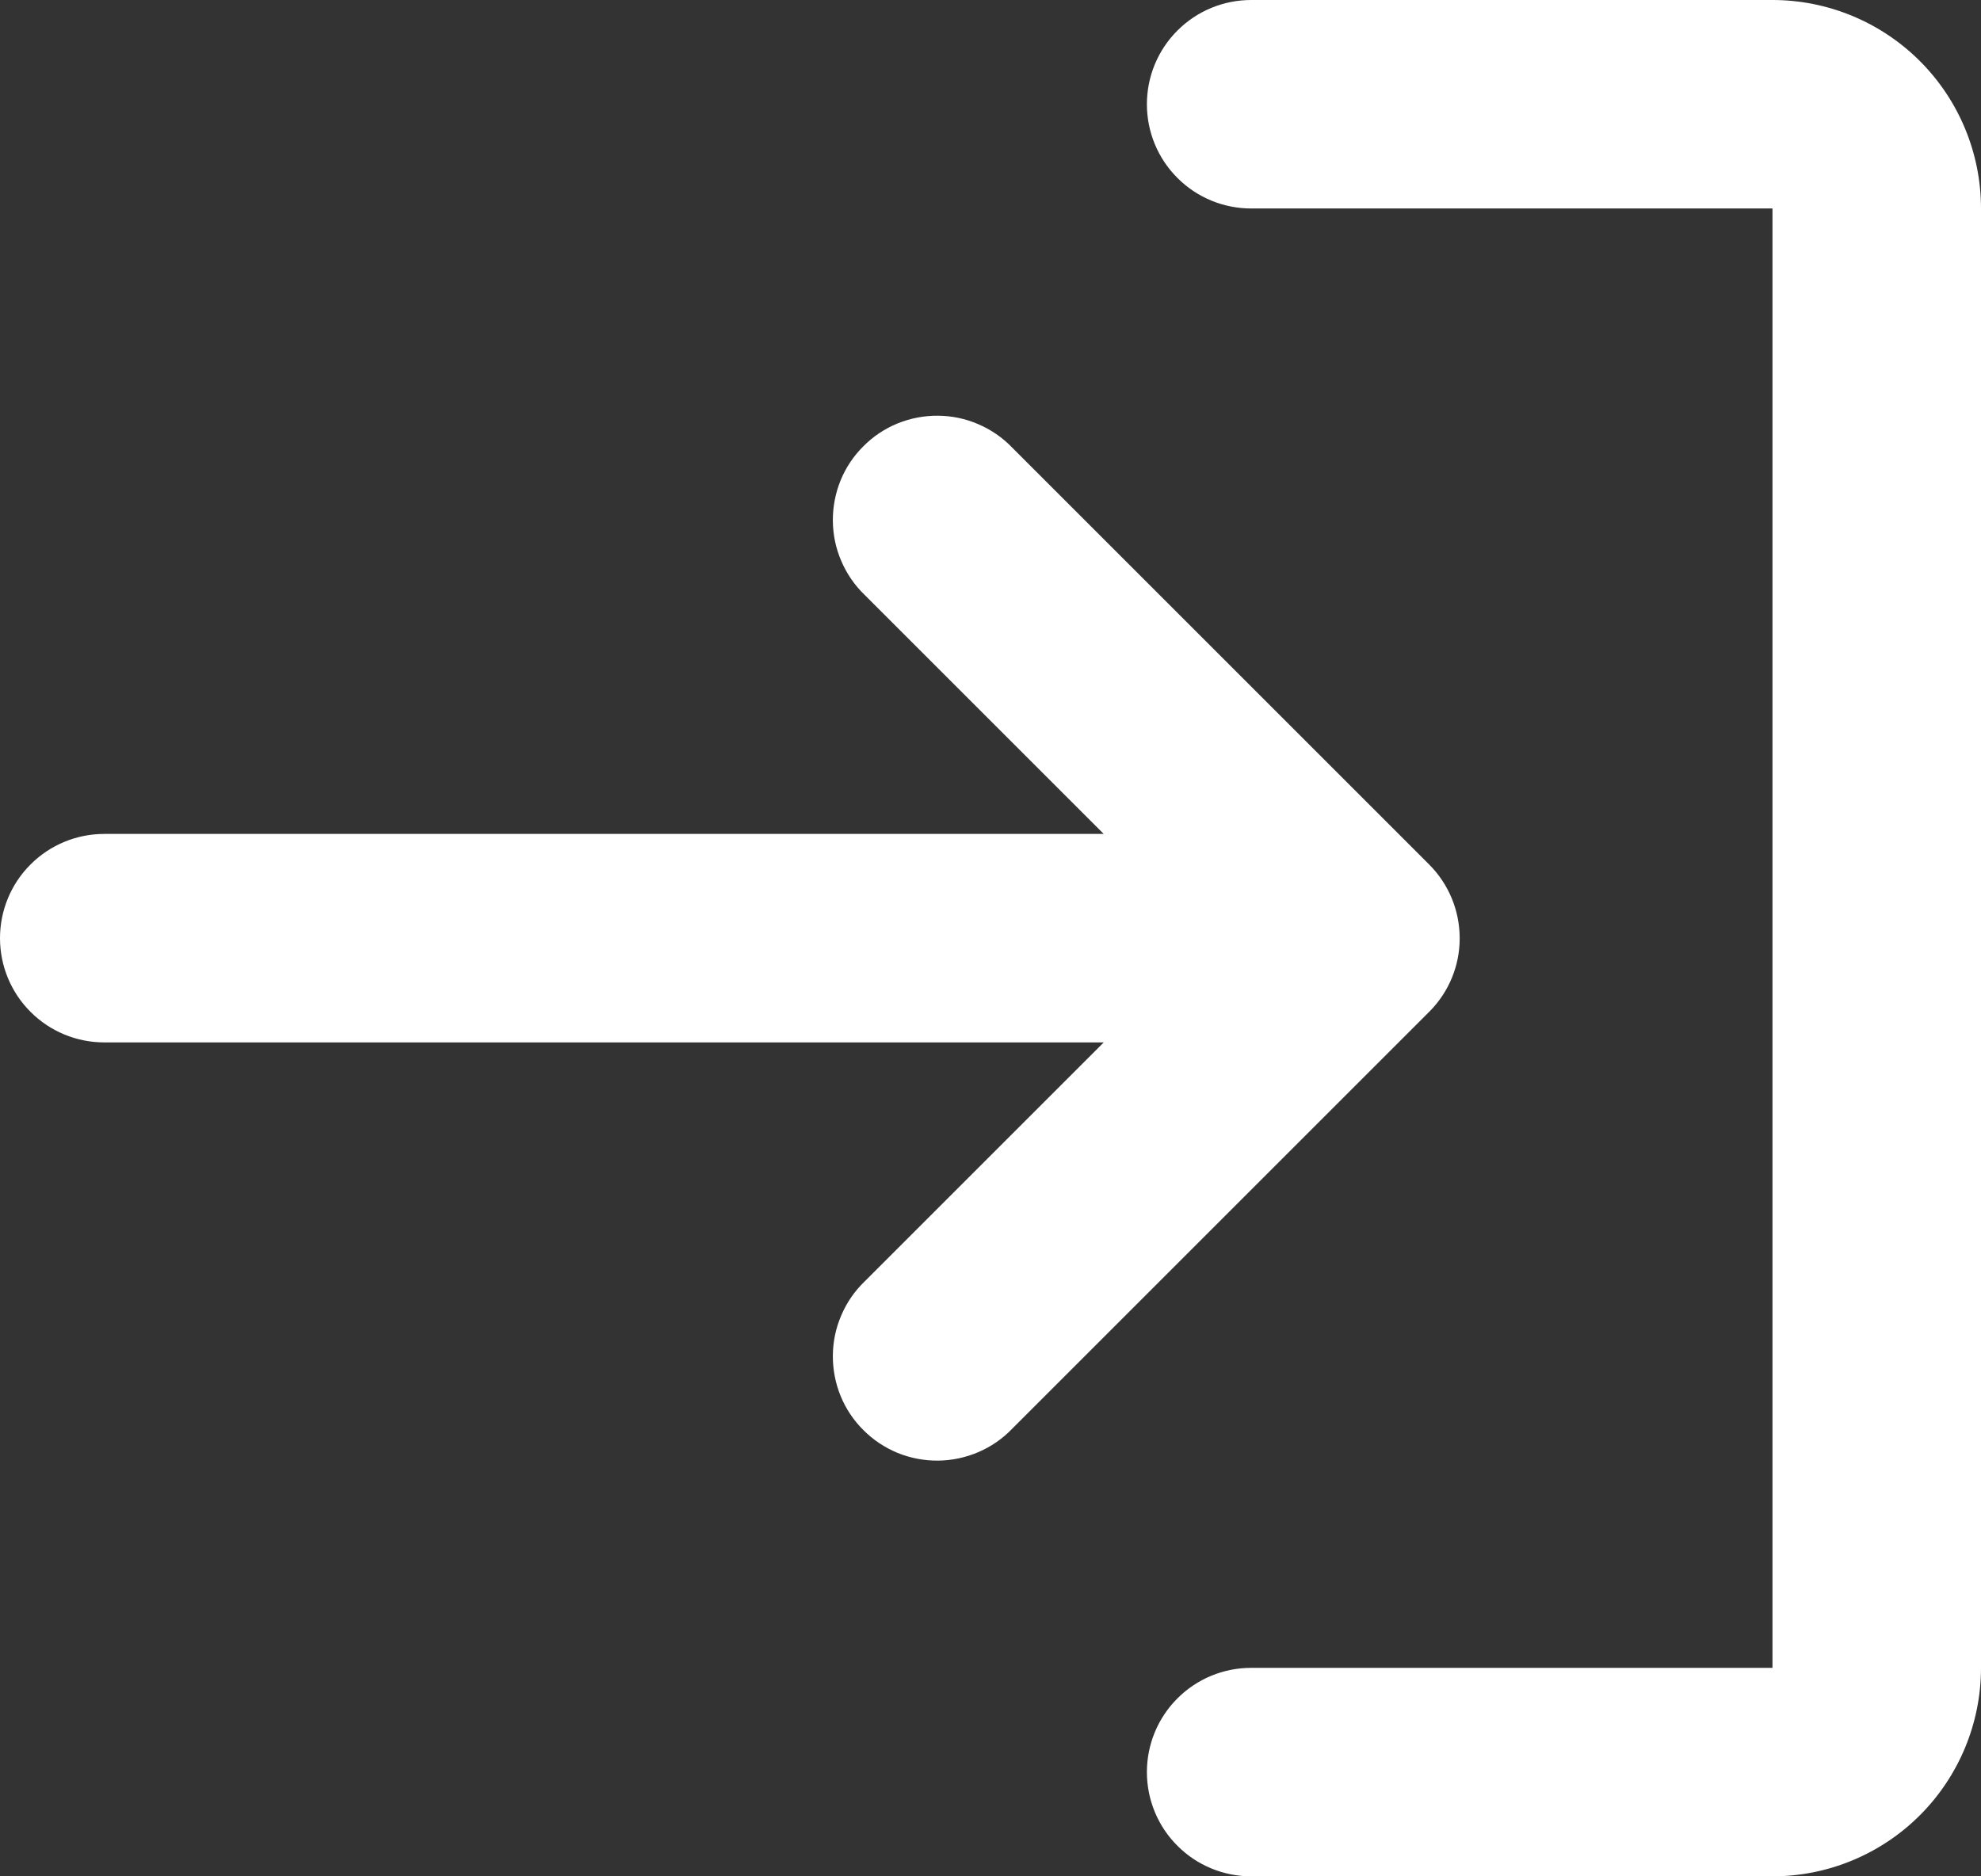 <svg width="19" height="18" viewBox="0 0 19 18" fill="none" xmlns="http://www.w3.org/2000/svg">
<rect x="0" y="0" width="19" height="18" fill="#333333" stroke="none"/>
<path d="M12 16C11.735 16 11.48 16.105 11.293 16.293C11.105 16.48 11 16.735 11 17C11 17.265 11.105 17.52 11.293 17.707C11.48 17.895 11.735 18 12 18H17C17.53 18 18.039 17.789 18.414 17.414C18.789 17.039 19 16.53 19 16V2C19 1.47 18.789 0.961 18.414 0.586C18.039 0.211 17.53 0 17 0H12C11.735 0 11.48 0.105 11.293 0.293C11.105 0.48 11 0.735 11 1C11 1.265 11.105 1.52 11.293 1.707C11.48 1.895 11.735 2 12 2H17V16H12Z" fill="white"/>
<path d="M13.714 9.7C13.897 9.514 14 9.264 14 9.003V8.997C13.999 8.733 13.894 8.48 13.707 8.293L9.707 4.293C9.615 4.197 9.504 4.121 9.382 4.069C9.26 4.016 9.129 3.989 8.996 3.988C8.864 3.987 8.732 4.012 8.609 4.062C8.486 4.112 8.374 4.187 8.281 4.281C8.187 4.374 8.112 4.486 8.062 4.609C8.012 4.732 7.987 4.864 7.988 4.996C7.989 5.129 8.016 5.26 8.069 5.382C8.121 5.504 8.197 5.615 8.293 5.707L10.586 8H1C0.735 8 0.48 8.105 0.293 8.293C0.105 8.48 0 8.735 0 9C0 9.265 0.105 9.52 0.293 9.707C0.48 9.895 0.735 10 1 10H10.586L8.293 12.293C8.197 12.385 8.121 12.496 8.069 12.618C8.016 12.74 7.989 12.871 7.988 13.004C7.987 13.136 8.012 13.268 8.062 13.391C8.112 13.514 8.187 13.626 8.281 13.719C8.374 13.813 8.486 13.887 8.609 13.938C8.732 13.988 8.864 14.013 8.996 14.012C9.129 14.011 9.26 13.983 9.382 13.931C9.504 13.879 9.615 13.803 9.707 13.707L13.707 9.707L13.714 9.7Z" fill="white"/>
</svg>
